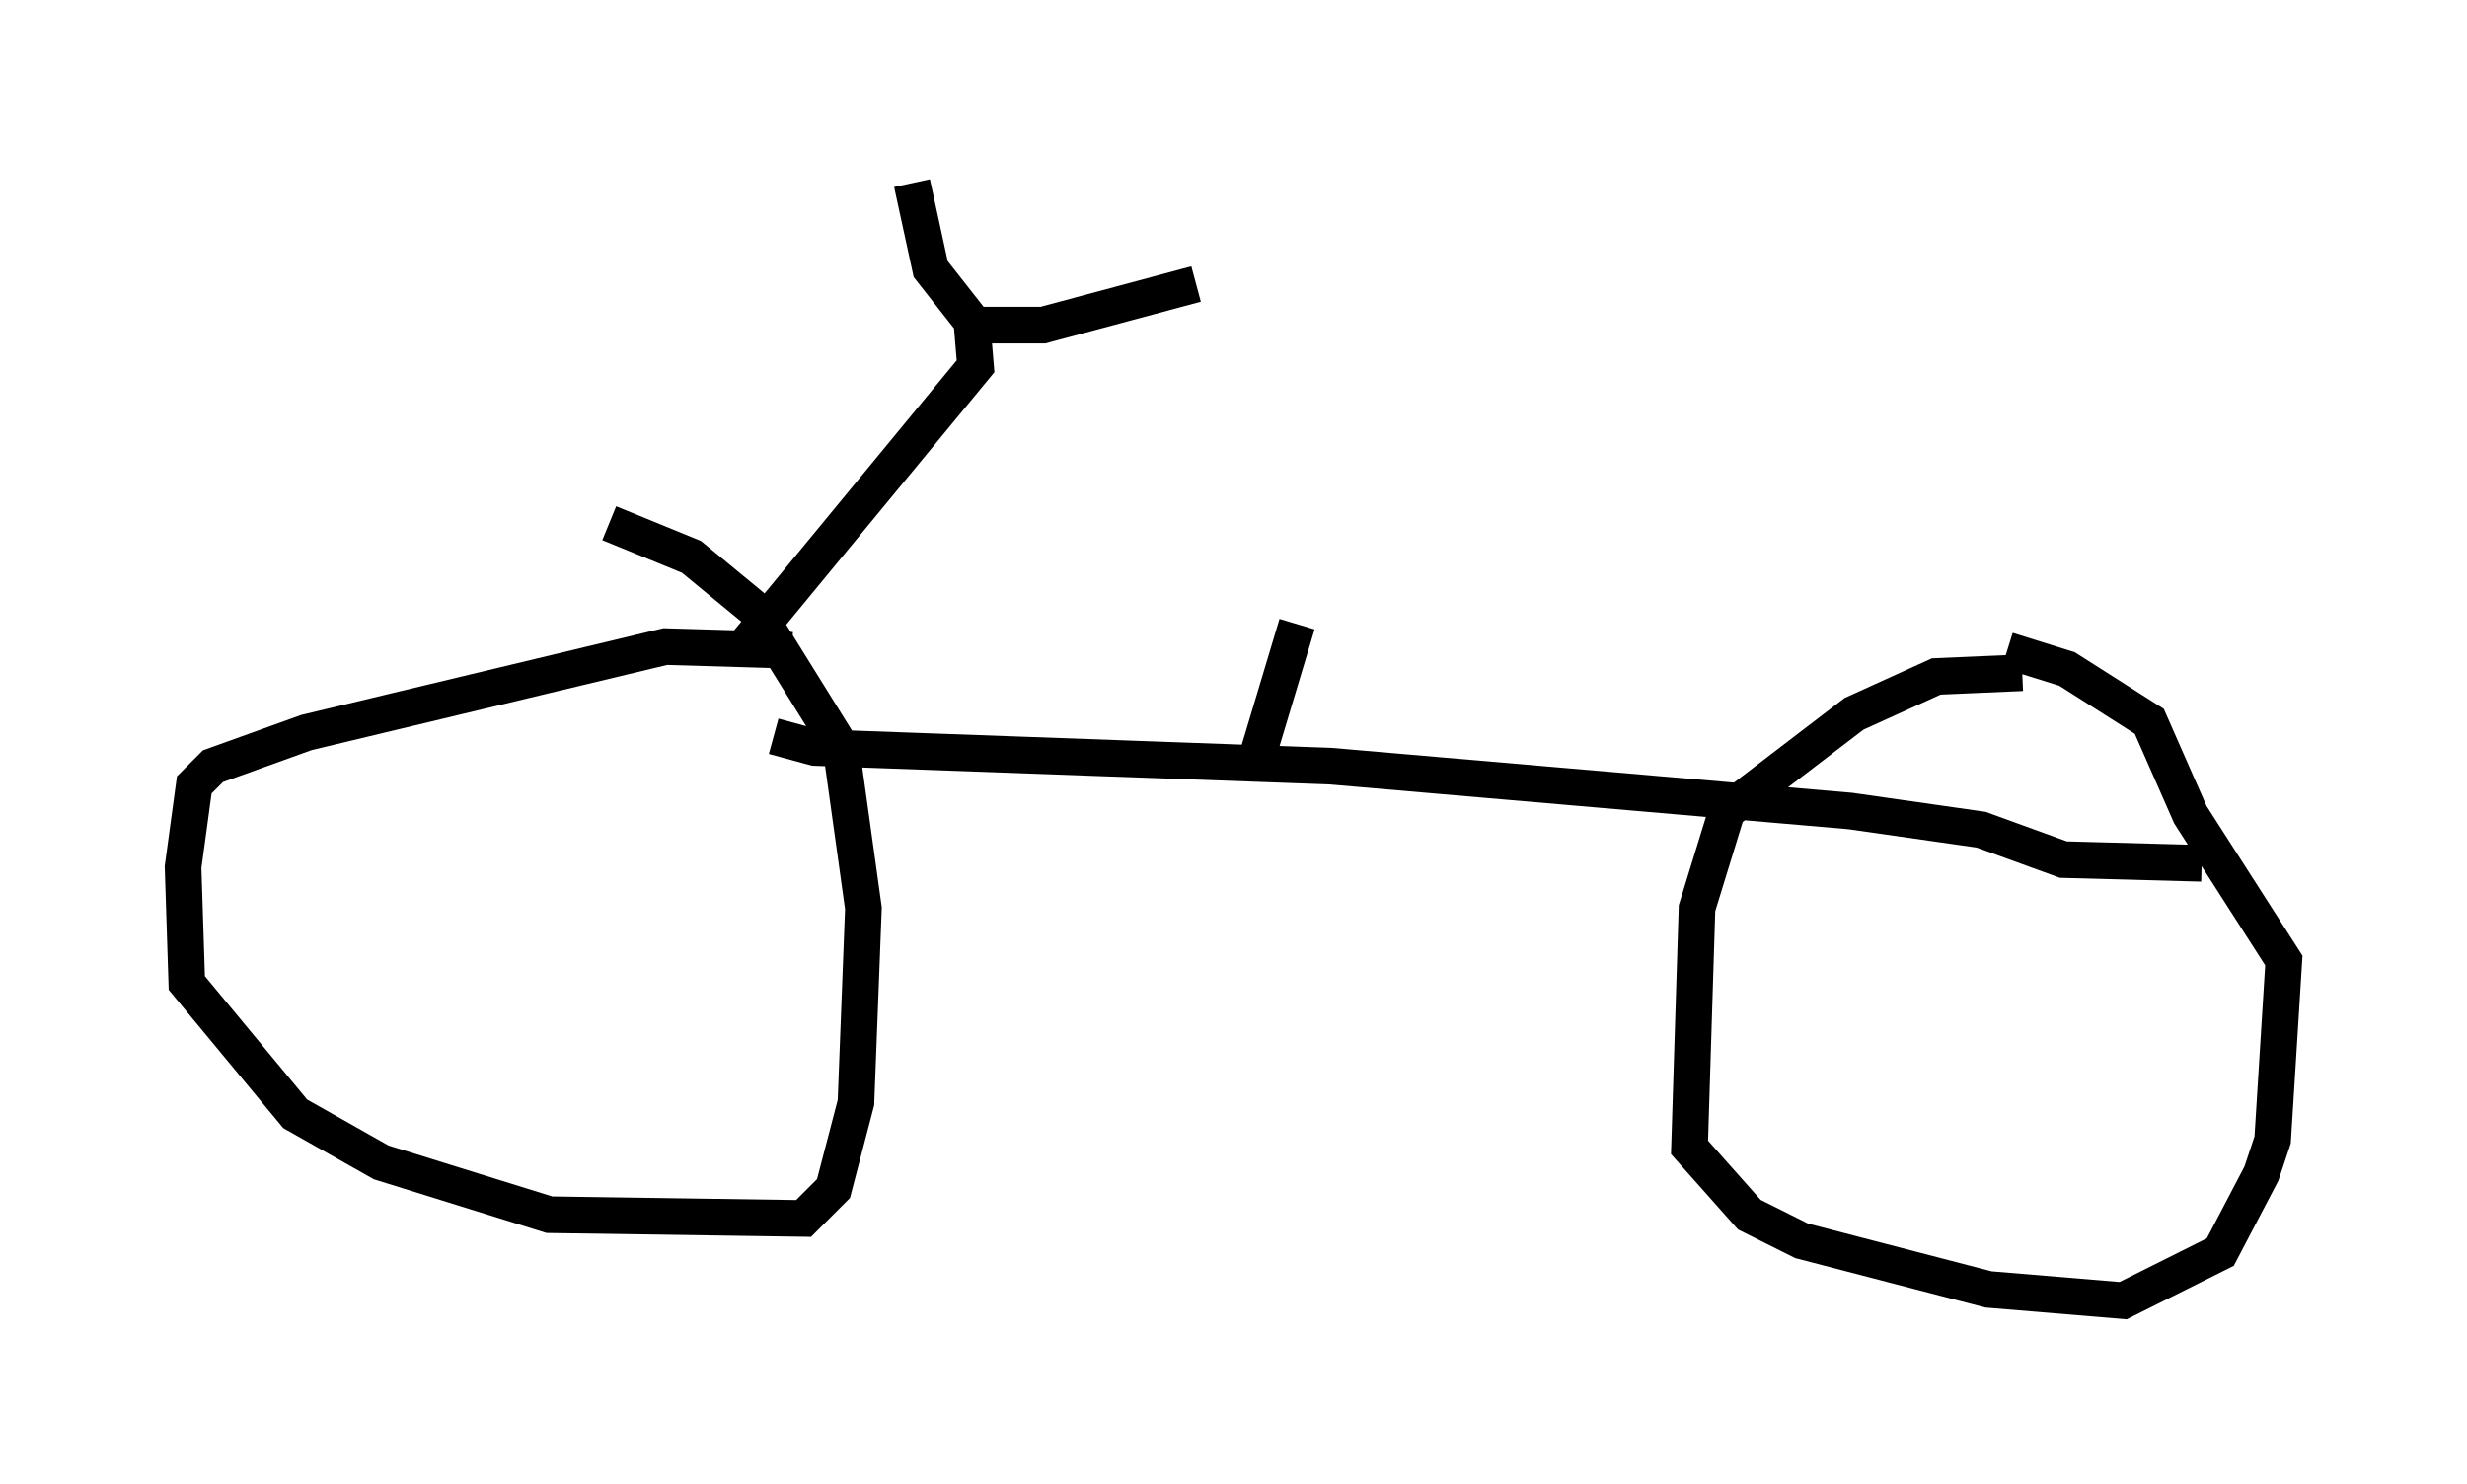 <?xml version="1.0" encoding="utf-8" ?>
<svg baseProfile="full" height="40.523" version="1.1" width="67.371" xmlns="http://www.w3.org/2000/svg" xmlns:ev="http://www.w3.org/2001/xml-events" xmlns:xlink="http://www.w3.org/1999/xlink"><defs /><rect fill="white" height="40.523" width="67.371" x="0" y="0" /><path d="M57.165, 18.679 m-1.94, -0.306 l-2.348, 0.102 -2.246, 1.021 l-3.471, 2.654 -0.817, 2.654 l-0.204, 6.533 1.633, 1.838 l1.429, 0.715 5.104, 1.327 l3.675, 0.306 2.654, -1.327 l1.123, -2.144 0.306, -0.919 l0.306, -4.9 -2.552, -3.981 l-1.123, -2.552 -2.246, -1.429 l-1.633, -0.51 m-33.177, 0.0 l-3.471, -0.102 -9.8, 2.348 l-2.552, 0.919 -0.51, 0.51 l-0.306, 2.246 0.102, 3.165 l2.96, 3.573 2.348, 1.327 l4.594, 1.429 6.942, 0.102 l0.817, -0.817 0.613, -2.348 l0.204, -5.308 -0.613, -4.39 l-2.348, -3.777 -1.735, -1.429 l-2.246, -0.919 m3.777, 3.267 l6.227, -7.554 -0.102, -1.225 l-1.123, -1.429 -0.51, -2.348 m1.633, 3.879 l1.94, 0.0 4.185, -1.123 m-11.536, 12.352 l1.123, 0.306 14.088, 0.51 l14.19, 1.225 3.573, 0.51 l2.246, 0.817 3.777, 0.102 m-25.929, -2.45 l1.225, -4.083 " fill="none" stroke="black" stroke-width="1" /></svg>